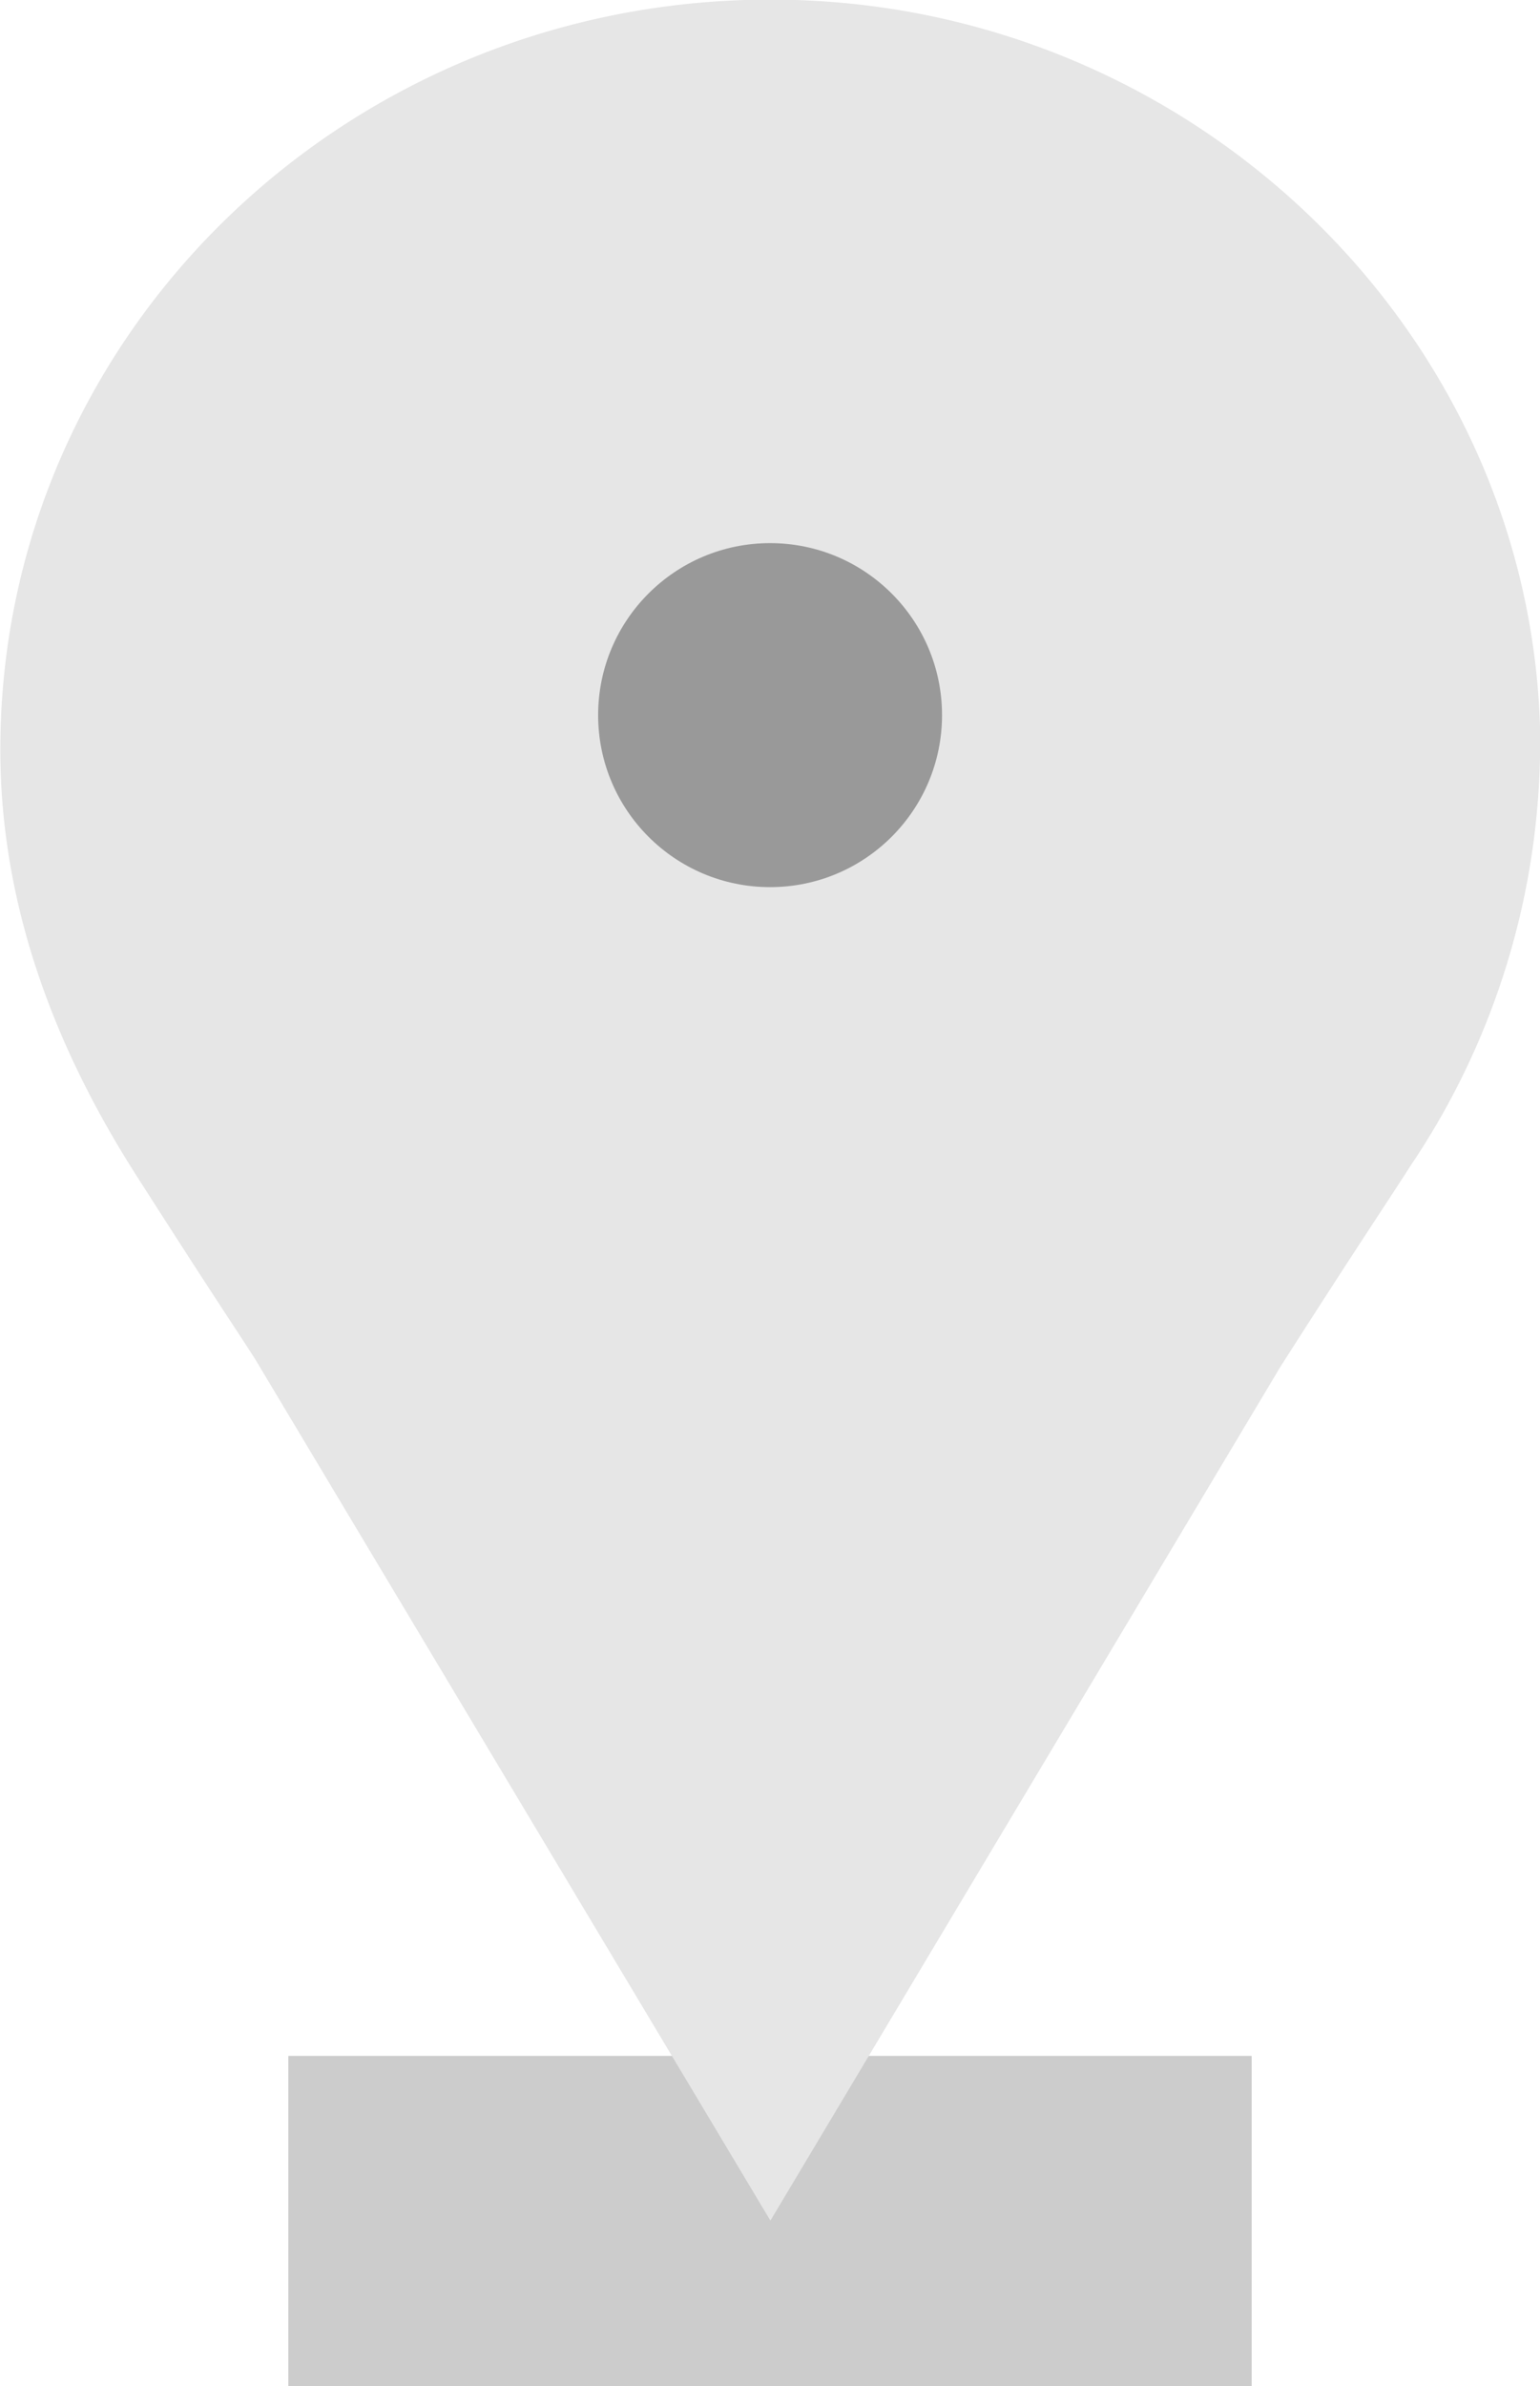 <svg id="Layer_1" data-name="Layer 1" xmlns="http://www.w3.org/2000/svg" viewBox="0 0 94.85 146.91"><defs><style>.cls-1{fill:#ccc;}.cls-2{fill:#e6e6e6;}.cls-3{fill:#999;}</style></defs><title>point</title><rect class="cls-1" x="17.76" y="126.58" width="59.33" height="20.33"/><path class="cls-2" d="M235.05,141A46.63,46.63,0,0,0,243,114c-.74-24.09-20.83-43.82-45.56-44.73-27-1-49.27,20-49.27,46.15,0,9.74,3.47,18.54,8.39,26.23,5.32,8.32,5.84,9,7.33,11.33l31.71,53L227,153.43C231.68,146.1,233.35,143.65,235.05,141Z" transform="translate(-148.15 -69.26)"/><circle class="cls-3" cx="47.43" cy="44.03" r="10.59"/></svg>